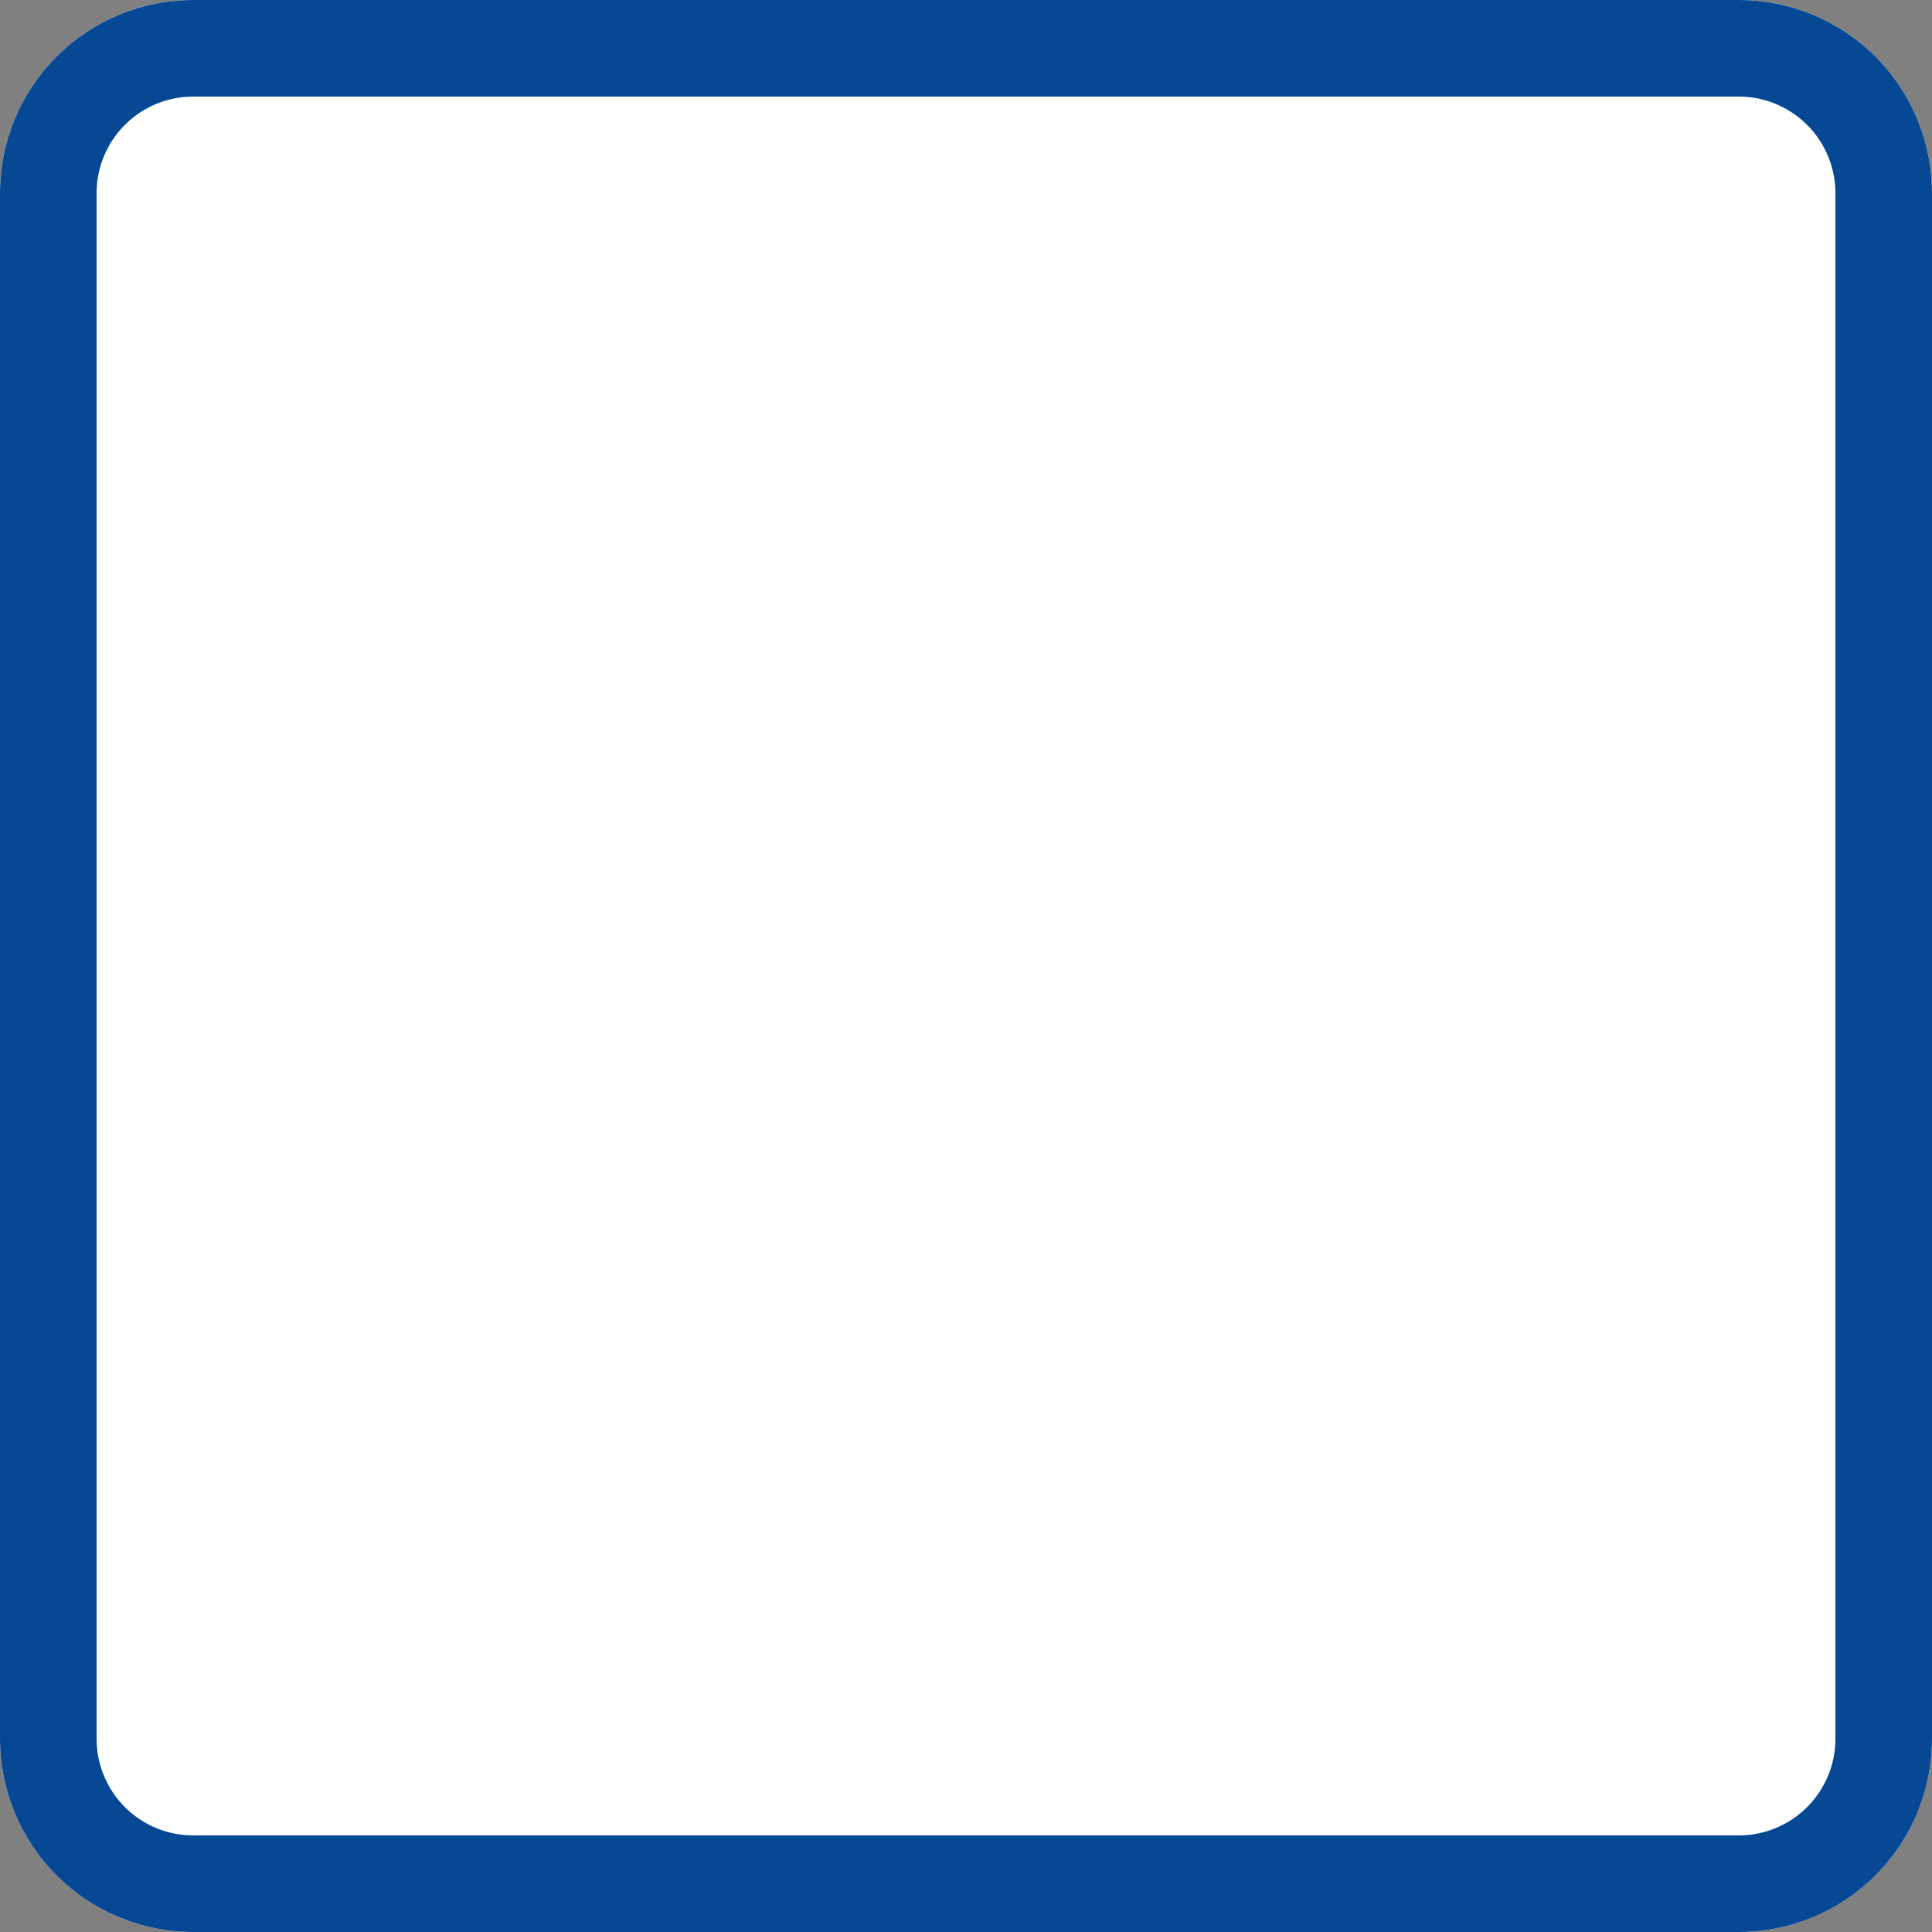 <svg xmlns="http://www.w3.org/2000/svg" xmlns:xlink="http://www.w3.org/1999/xlink" 
width="20" height="20" viewBox="0 0 20 20">
<rect x="0" y="0" width="20" height="20" fill="#808080" stroke="none"/>
<defs>
  <path id="mauza" d="M450 3267a2 2 0 0 1 2-2h16a2 2 0 0 1 2 2v16a2 2 0 0 1-2 2h-16a2 2 0 0 1-2-2z"/>
  <clipPath id="mauzb">
    <use fill="#fff" xlink:href="#mauza"/>
  </clipPath>
</defs>
<g>
  <g transform="translate(-450 -3265)">
    <use fill="#fff" xlink:href="#mauza"/>
    <use fill="#fff" fill-opacity="0" stroke="#064894" stroke-linecap="round" stroke-linejoin="round" 
        stroke-miterlimit="50" stroke-width="2" clip-path="url(&quot;#mauzb&quot;)" xlink:href="#mauza"/>
  </g>
</g>
</svg>
